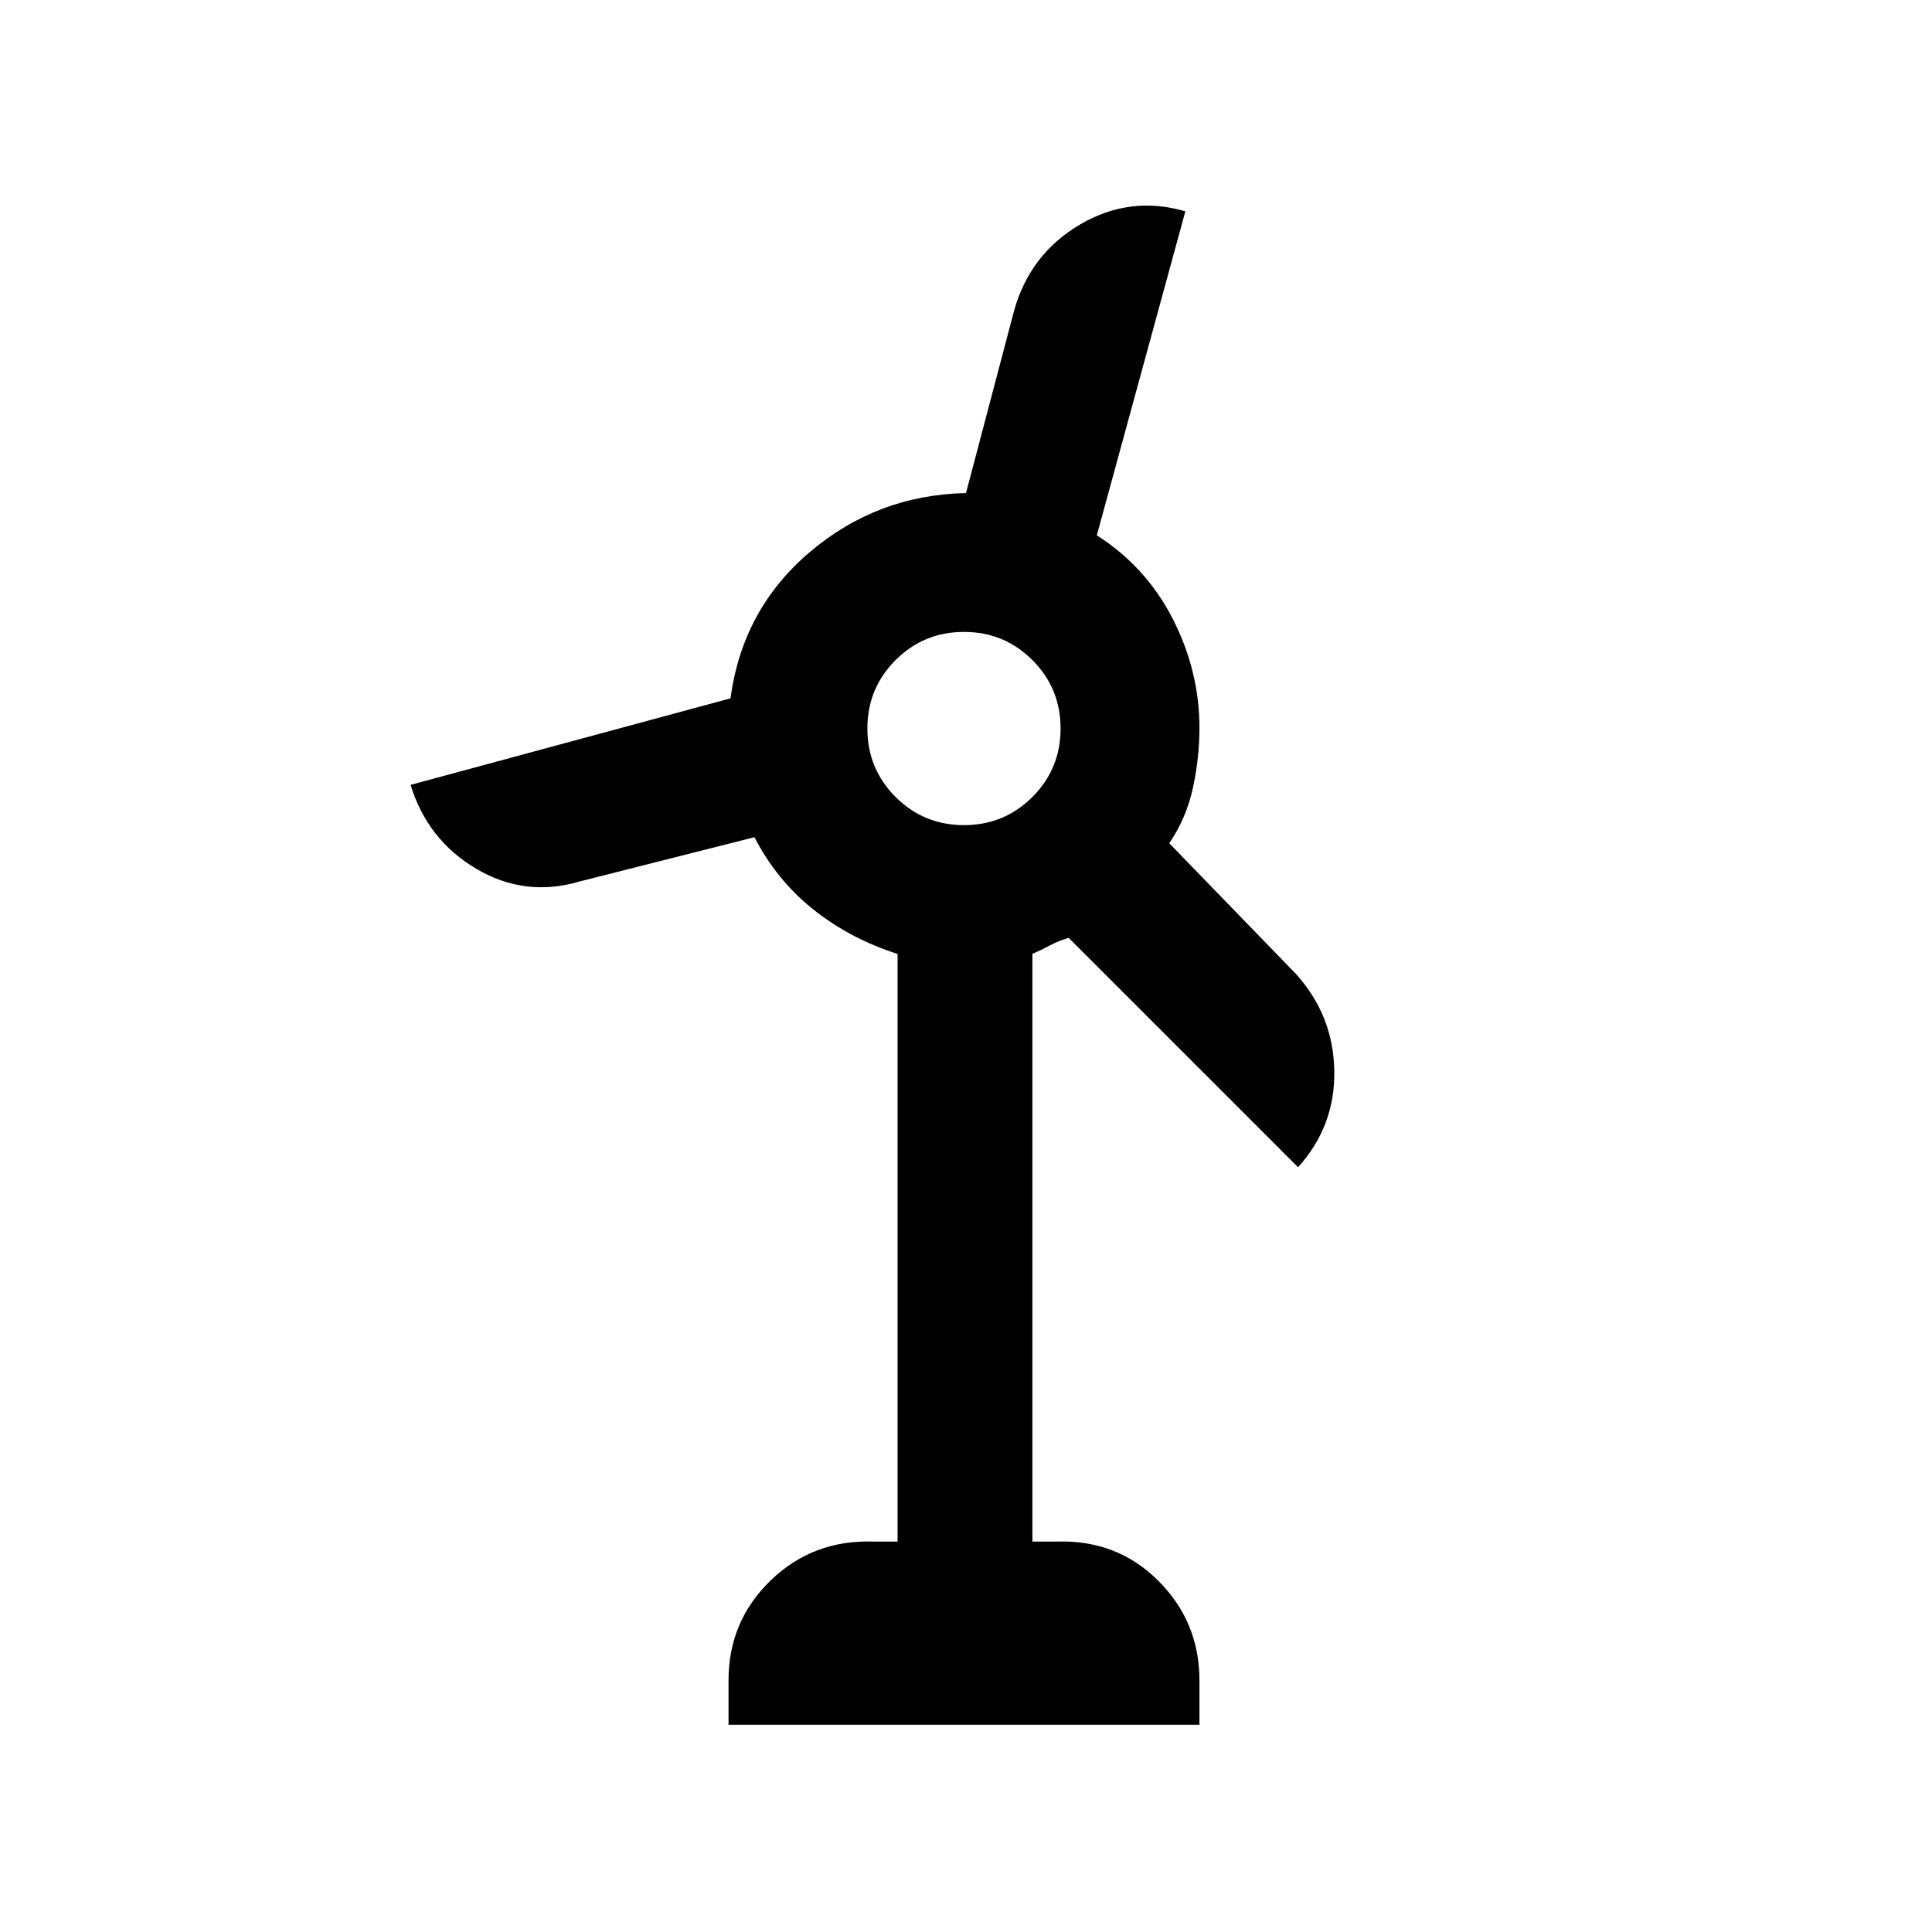<svg xmlns="http://www.w3.org/2000/svg" height="20" viewBox="0 -960 960 960" width="20"><path d="M362-103v-22q0-29.5 21-49.75T434-194h12v-292q-23.5-7.5-41.75-22t-29.376-36L288-522q-27 8-51.25-6.25T204-570l159-43q5.855-44.163 39.309-72.612Q435.764-714.061 480-715l24-91q8-28 32.761-42.5Q561.522-863 589-855l-44 161q24.519 15.64 37.76 41.554Q596-626.532 596-598.207q0 14.707-3.25 29.707T581-541l63 65q18.5 20.5 19 48t-18 48L531-494q-5 1.5-9.25 3.75t-8.75 4.236V-194h12q30-1 50.5 19.427Q596-154.147 596-125v22H362Zm117-447q20 0 34-14t14-34q0-20-14-34t-34-14q-20 0-34 14t-14 34q0 20 14 34t34 14Z"/></svg>